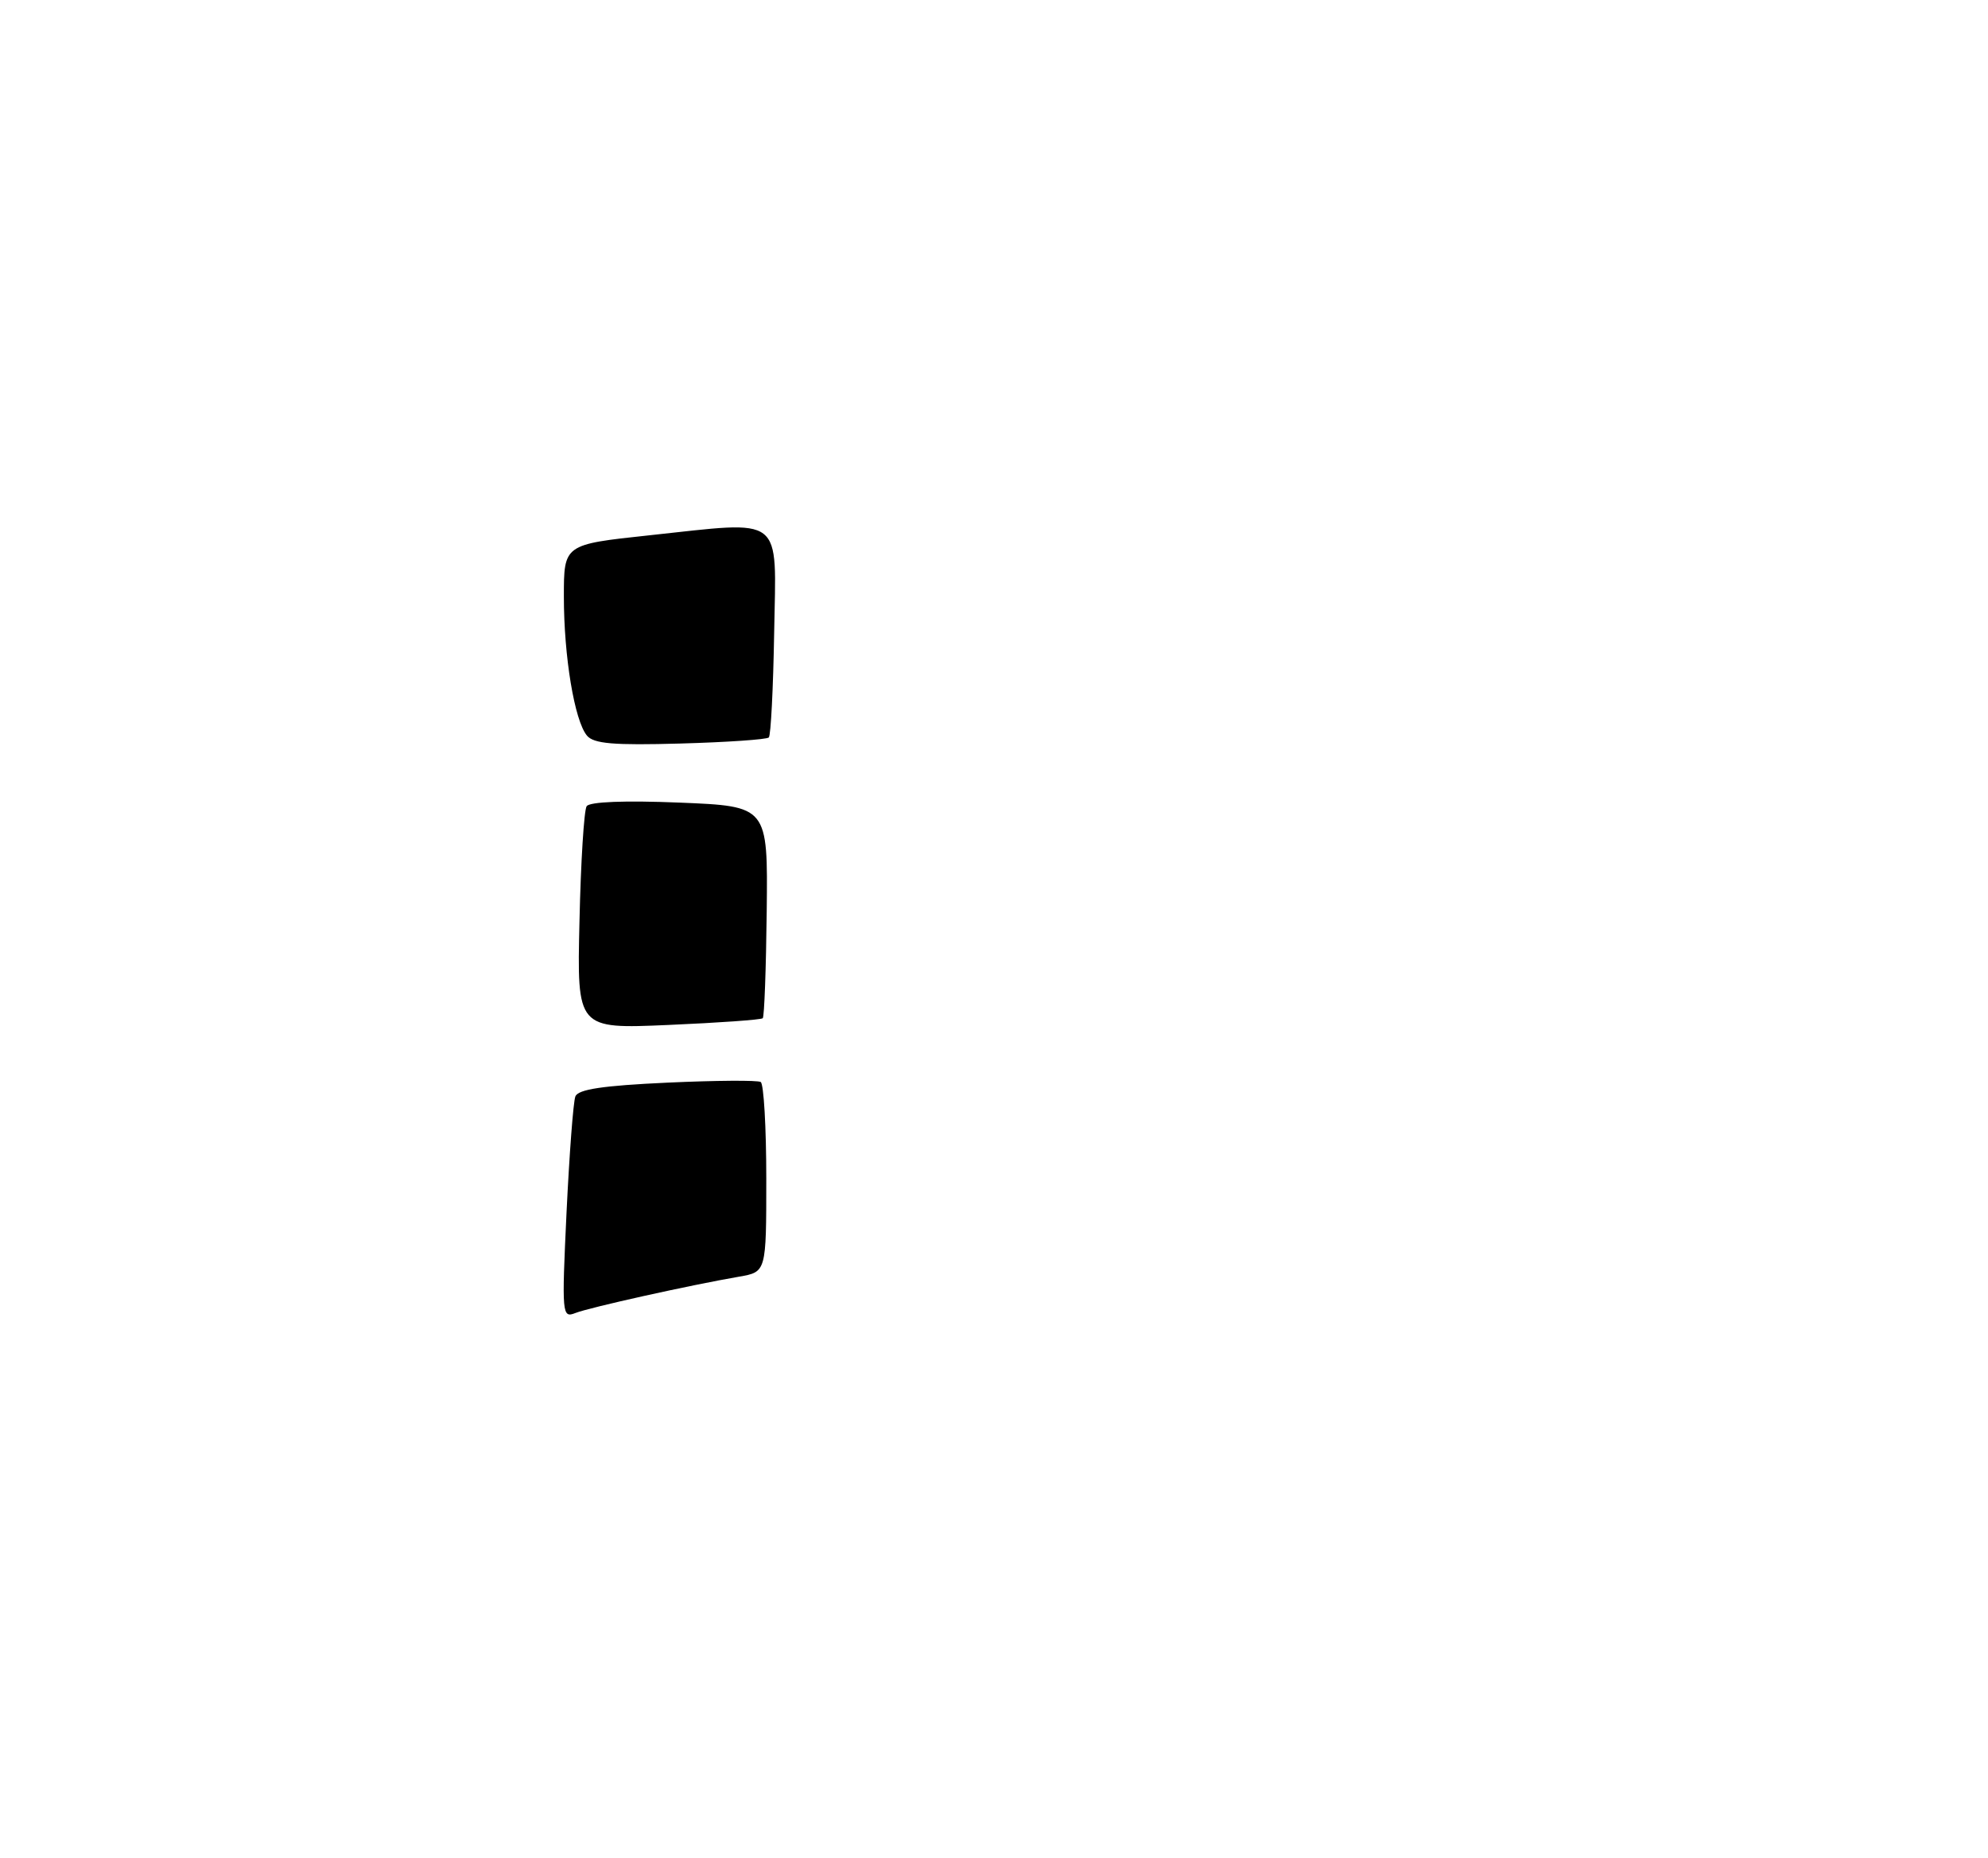 <?xml version="1.0" encoding="UTF-8" standalone="no"?>
<!DOCTYPE svg PUBLIC "-//W3C//DTD SVG 1.1//EN" "http://www.w3.org/Graphics/SVG/1.1/DTD/svg11.dtd" >
<svg xmlns="http://www.w3.org/2000/svg" xmlns:xlink="http://www.w3.org/1999/xlink" version="1.1" viewBox="0 0 275 257">
 <g >
 <path fill="currentColor"
d=" M 78.37 167.66 C 78.76 159.59 79.30 152.38 79.59 151.64 C 79.96 150.65 83.39 150.14 92.28 149.73 C 98.98 149.42 104.81 149.38 105.23 149.64 C 105.65 149.90 106.00 155.92 106.00 163.01 C 106.00 175.91 106.00 175.91 102.25 176.56 C 95.47 177.73 81.54 180.82 79.59 181.59 C 77.75 182.31 77.70 181.84 78.37 167.66 Z  M 80.16 127.40 C 80.34 119.20 80.79 112.05 81.15 111.50 C 81.56 110.88 86.41 110.69 94.01 111.00 C 106.22 111.50 106.22 111.50 106.06 125.97 C 105.97 133.92 105.73 140.61 105.51 140.82 C 105.30 141.03 99.43 141.45 92.47 141.75 C 79.81 142.30 79.81 142.30 80.16 127.40 Z  M 81.19 101.73 C 79.47 99.65 78.00 90.81 78.00 82.51 C 78.00 75.30 78.00 75.30 89.75 74.04 C 108.67 72.02 107.37 71.01 107.09 87.49 C 106.96 95.18 106.63 101.71 106.35 101.99 C 106.07 102.27 100.56 102.65 94.11 102.83 C 84.86 103.09 82.13 102.86 81.19 101.73 Z "/>
</g>
</svg>